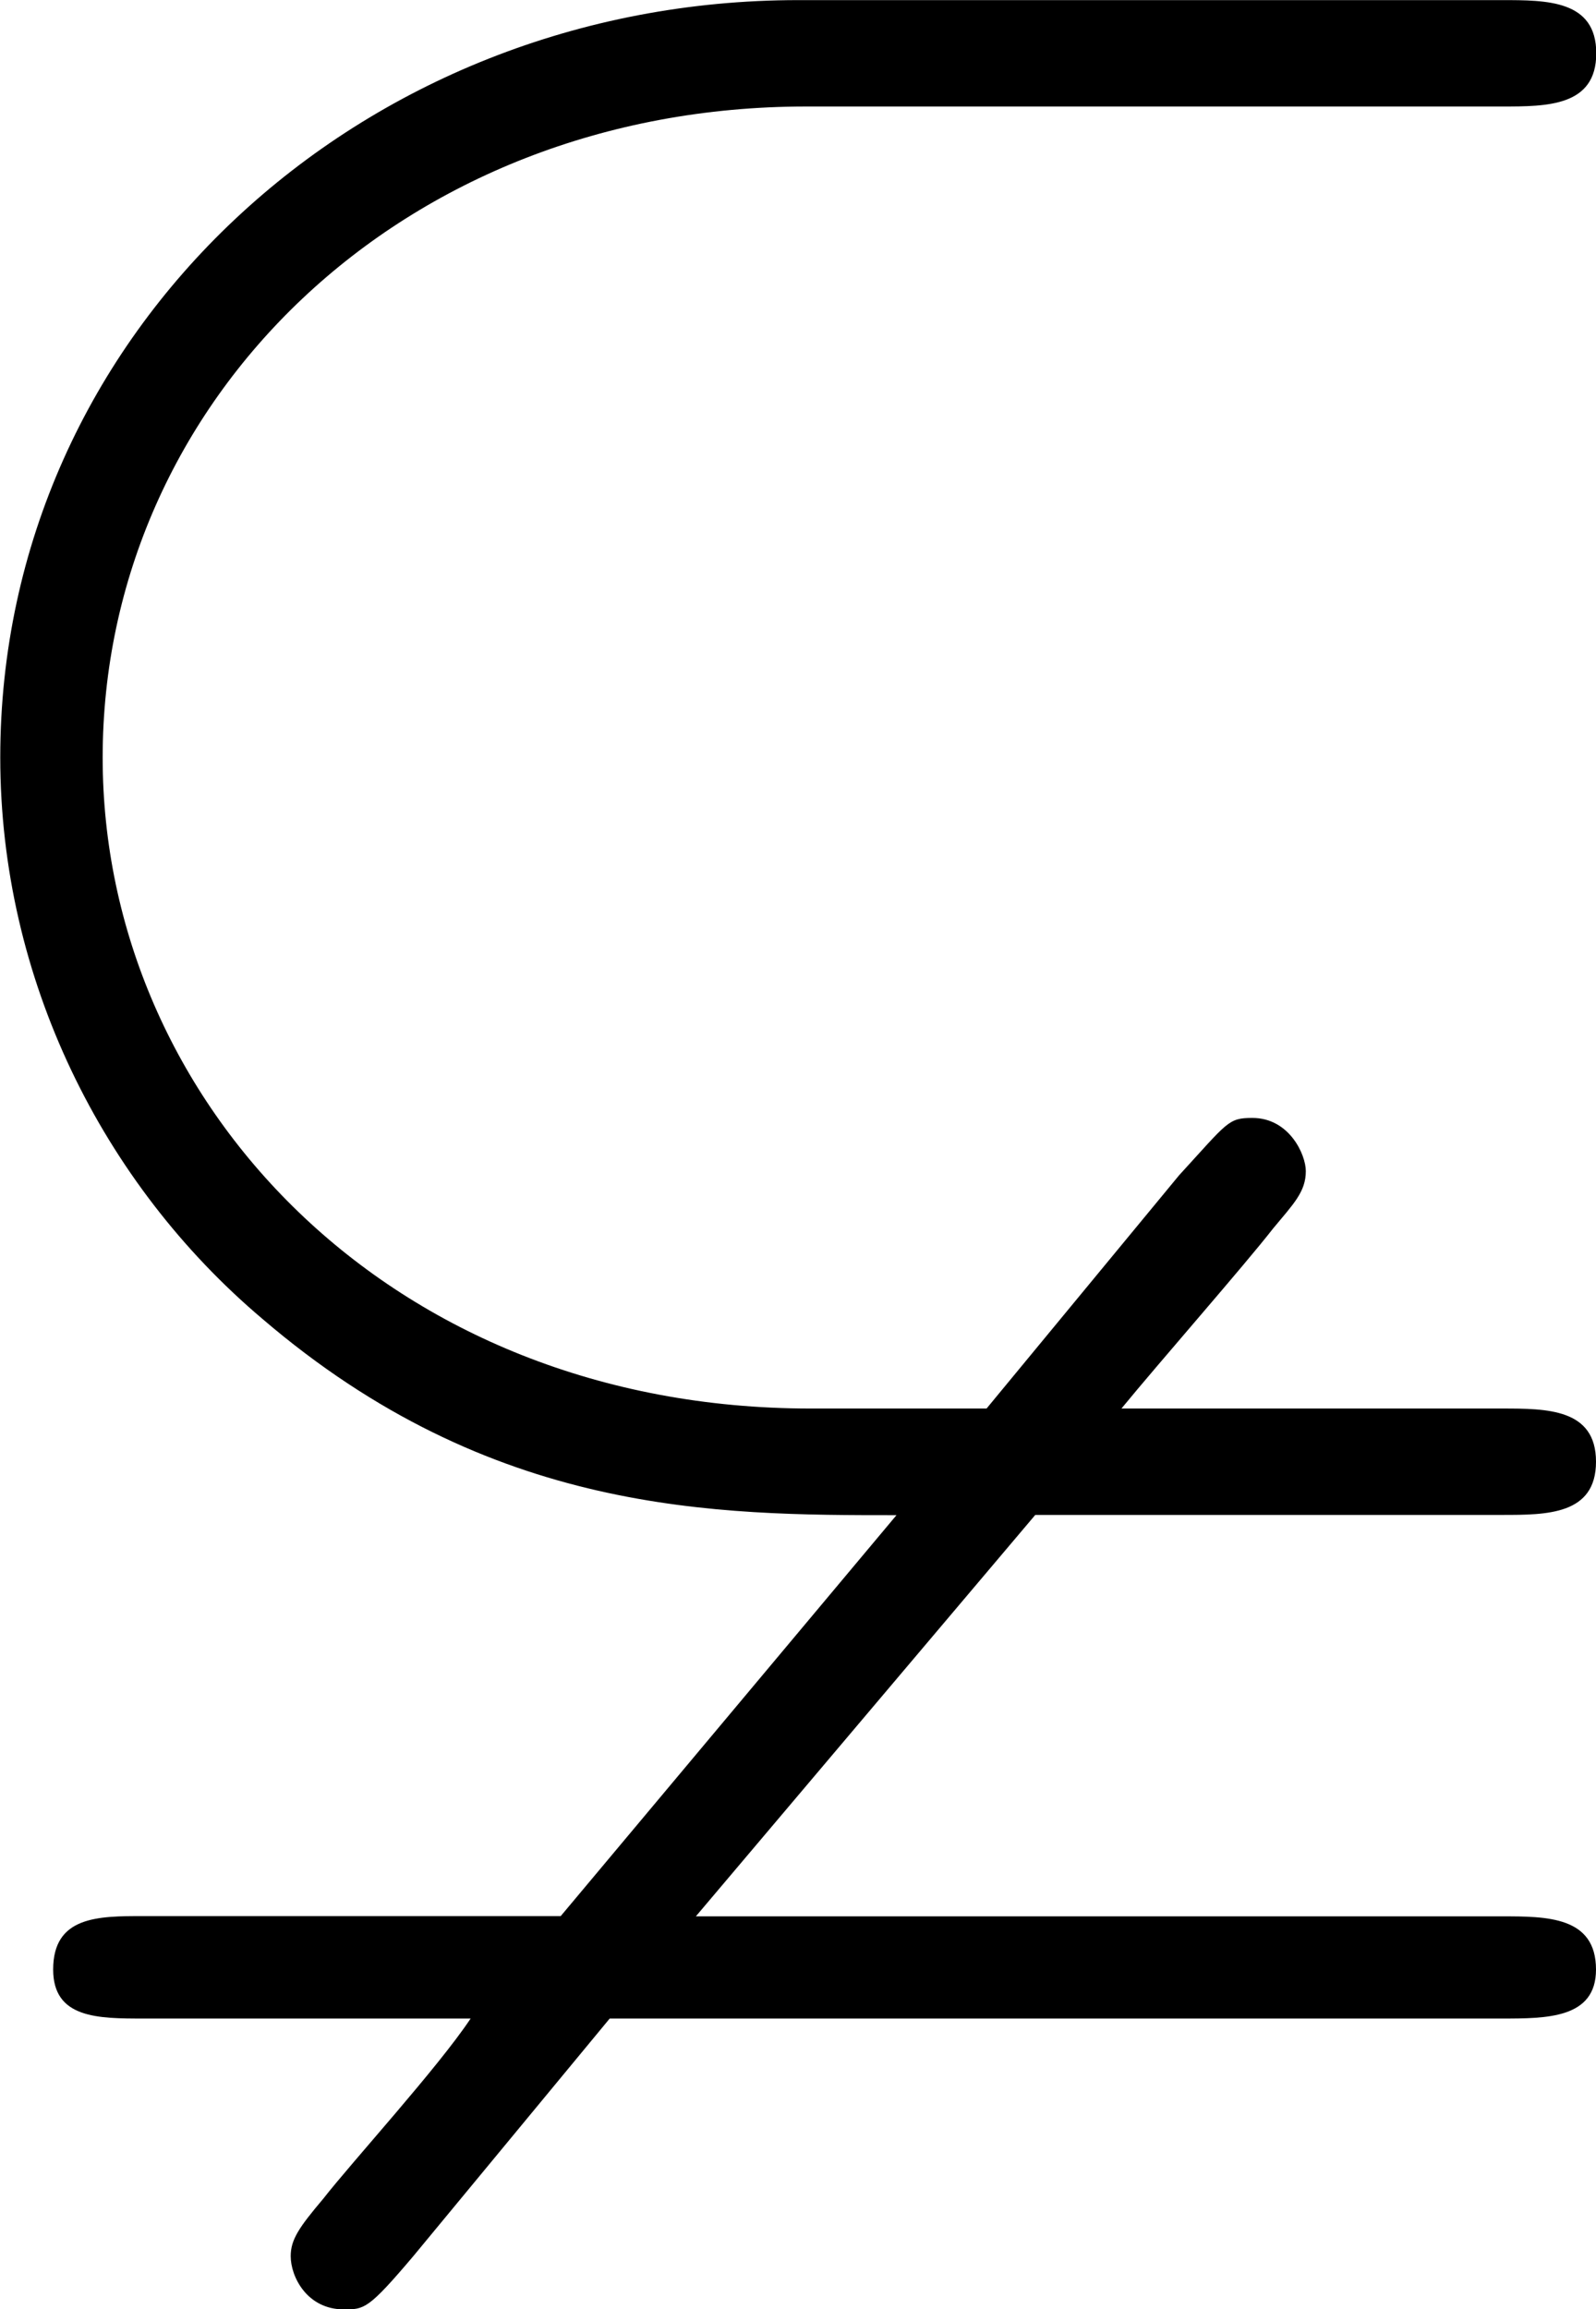 <svg xmlns="http://www.w3.org/2000/svg" xmlns:xlink="http://www.w3.org/1999/xlink" width="8.125" height="11.75" viewBox="0 0 6.094 8.812"><svg overflow="visible" x="148.712" y="134.765" transform="translate(-149.54 -128.421)"><path style="stroke:none" d="M4.781-.563h1.782c.171 0 .359 0 .359-.203s-.188-.203-.36-.203H5.11c.141-.172.47-.547.579-.687.078-.094.125-.14.125-.219 0-.063-.063-.203-.204-.203-.093 0-.093.015-.28.219l-.735.89h-.672c-1.61 0-2.703-1.172-2.703-2.484 0-1.36 1.14-2.485 2.687-2.485h2.656c.172 0 .36 0 .36-.203s-.188-.203-.36-.203H3.876c-1.672 0-3.047 1.266-3.047 2.89 0 .845.39 1.626 1 2.142.875.75 1.734.75 2.422.75L2.969.968H1.375c-.172 0-.344 0-.344.204 0 .187.172.187.344.187h1.25c-.125.188-.453.547-.563.688-.093.11-.124.156-.124.219 0 .078.062.203.203.203.078 0 .093 0 .265-.203l.75-.907h3.406c.172 0 .36 0 .36-.187 0-.203-.188-.203-.36-.203H3.485zm0 0"/></svg></svg>
